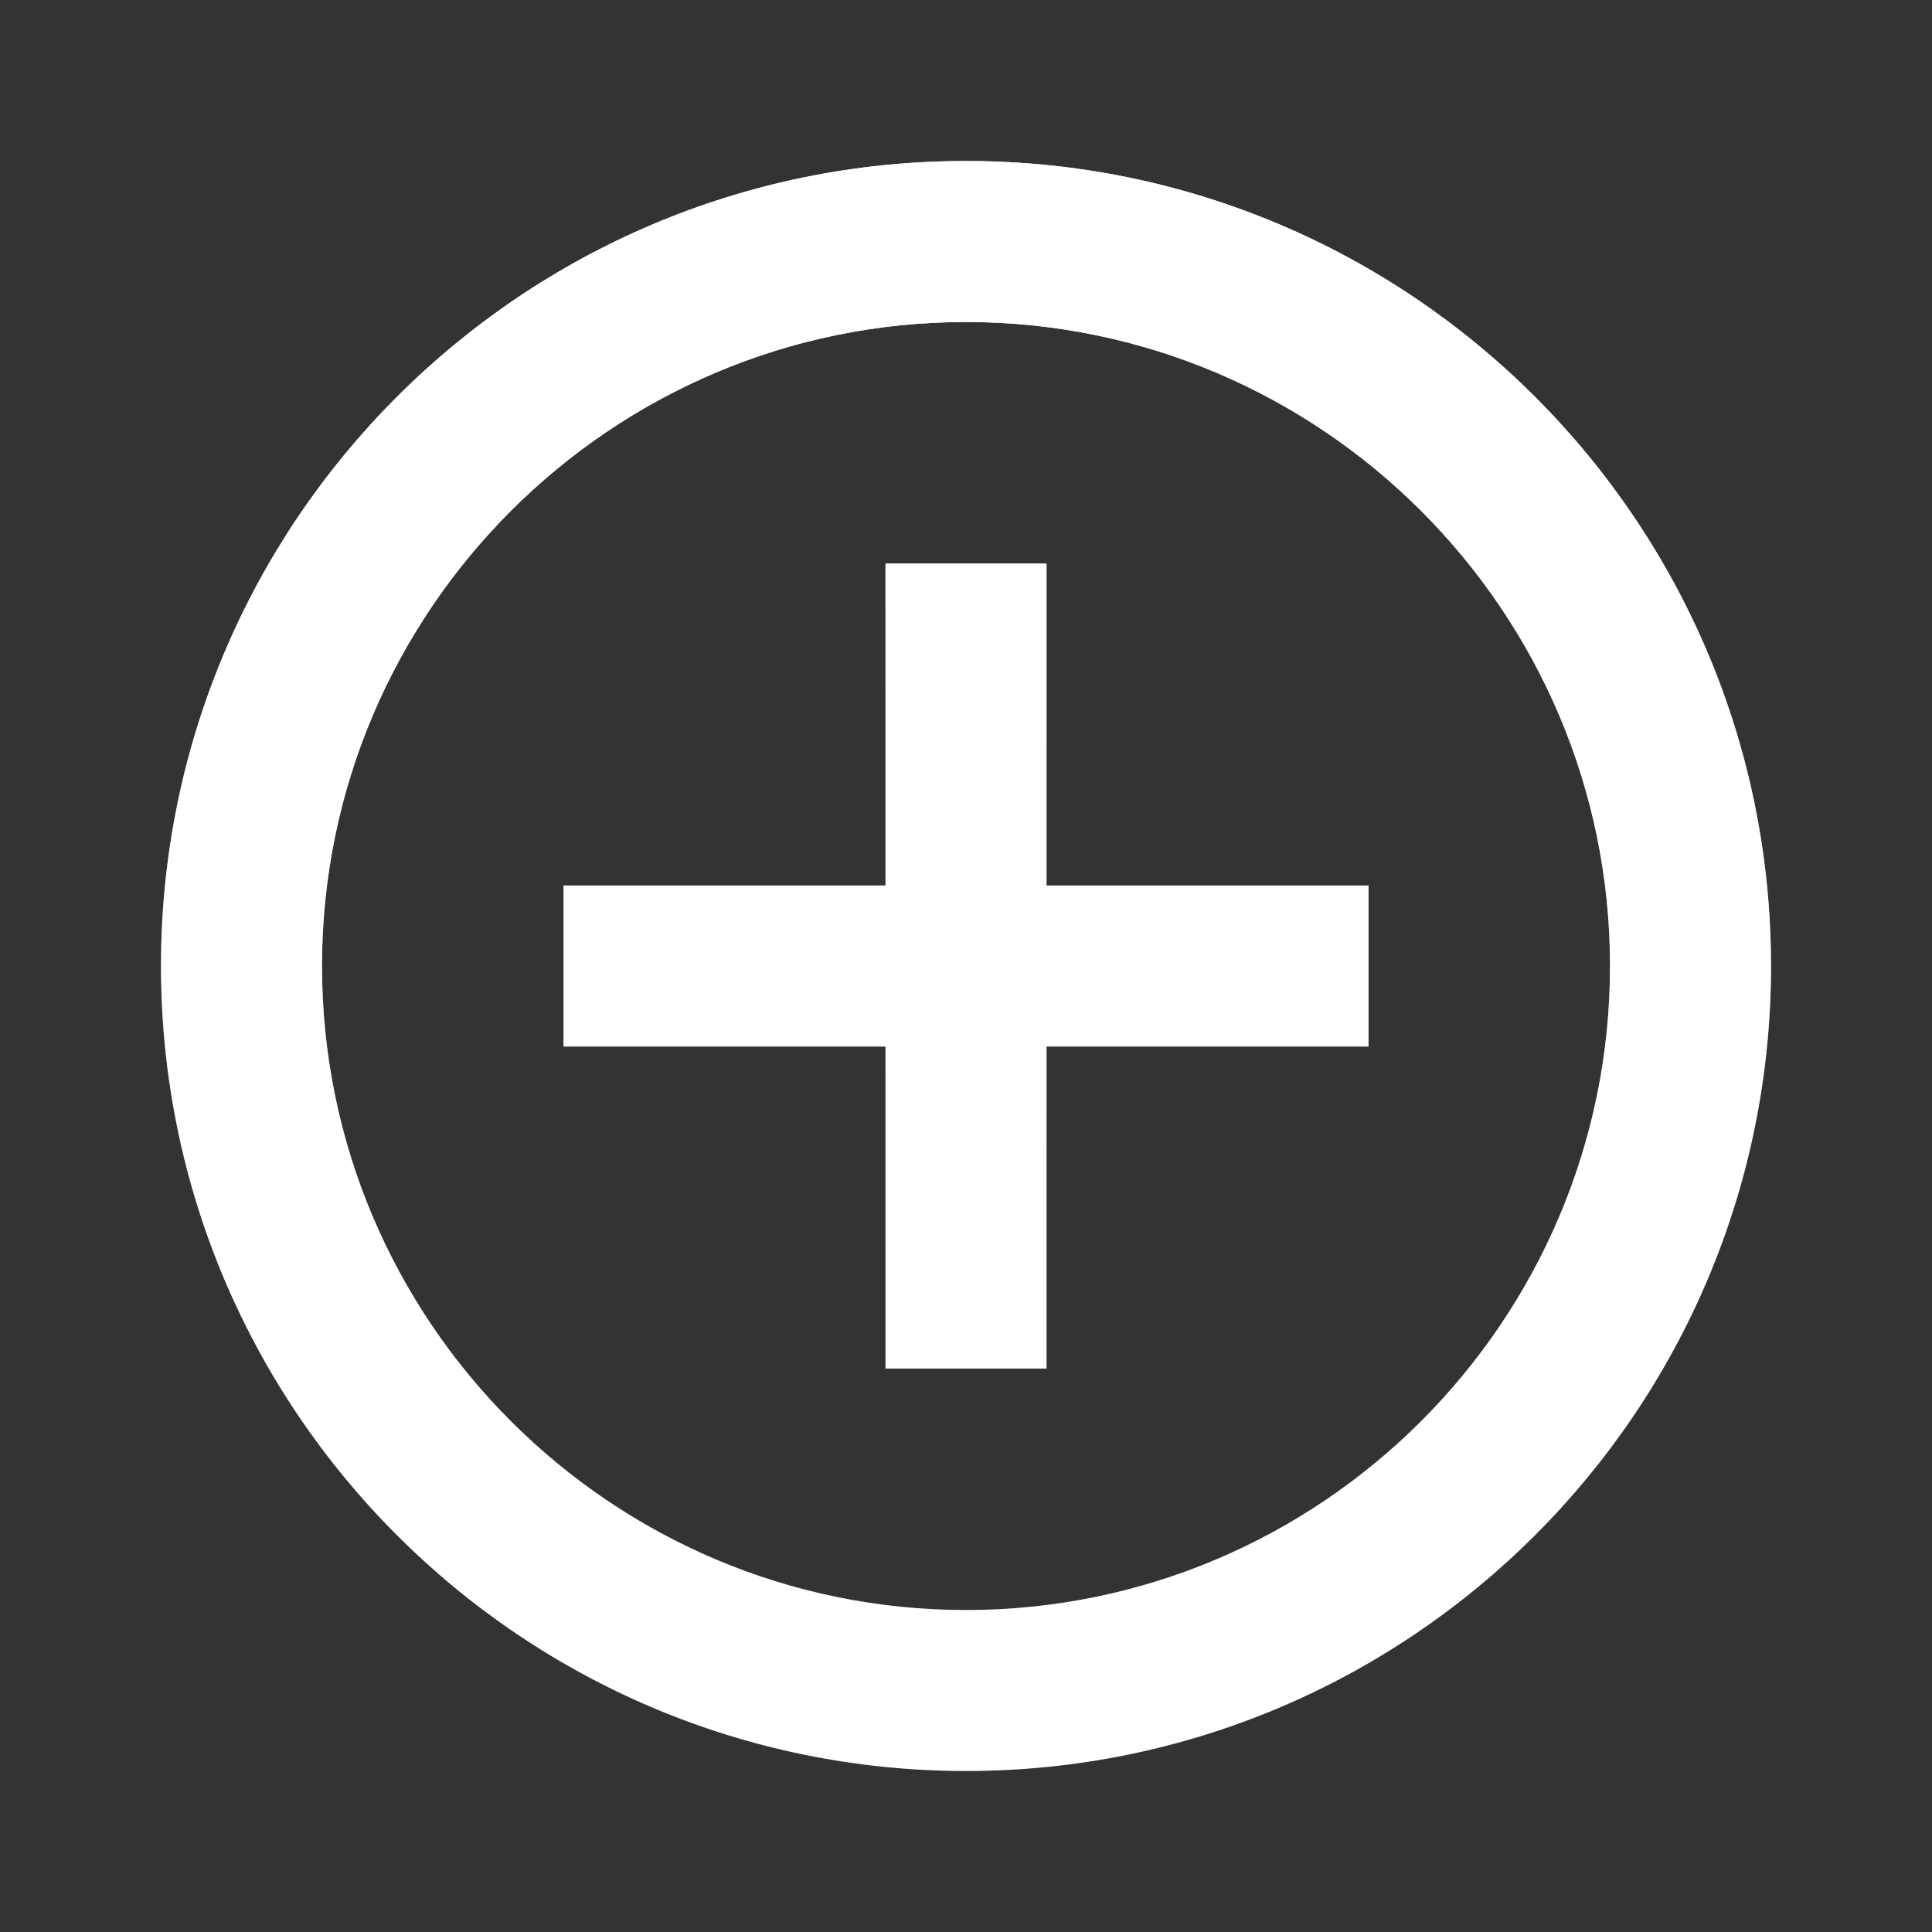 <svg width="100" height="100" viewBox="0 0 100 100" fill="none" xmlns="http://www.w3.org/2000/svg">
<rect x="0" y="0" width="100" height="100" fill="#333333" stroke="none"/>
<path d="M54.167 29.167H45.834V45.834H29.167V54.167H45.834V70.834H54.167V54.167H70.834V45.834H54.167V29.167ZM50 8.334C27 8.334 8.334 27.001 8.334 50.001C8.334 73.001 27 91.667 50 91.667C73 91.667 91.667 73.001 91.667 50.001C91.667 27.001 73 8.334 50 8.334ZM50 83.334C31.625 83.334 16.667 68.376 16.667 50.001C16.667 31.626 31.625 16.667 50 16.667C68.375 16.667 83.334 31.626 83.334 50.001C83.334 68.376 68.375 83.334 50 83.334Z" fill="white"/>
<path d="M54.167 29.167H45.834V45.834H29.167V54.167H45.834V70.834H54.167V54.167H70.834V45.834H54.167V29.167ZM50 8.334C27 8.334 8.334 27.001 8.334 50.001C8.334 73.001 27 91.667 50 91.667C73 91.667 91.667 73.001 91.667 50.001C91.667 27.001 73 8.334 50 8.334ZM50 83.334C31.625 83.334 16.667 68.376 16.667 50.001C16.667 31.626 31.625 16.667 50 16.667C68.375 16.667 83.334 31.626 83.334 50.001C83.334 68.376 68.375 83.334 50 83.334Z" fill="url(#paint0_linear_4472:3651)"/>
<defs>
<linearGradient id="paint0_linear_4472:3651" x1="50" y1="8.334" x2="50" y2="91.667" gradientUnits="userSpaceOnUse">
<stop stop-color="white"/>
<stop offset="1" stop-color="white" stop-opacity="0"/>
</linearGradient>
</defs>
</svg>
